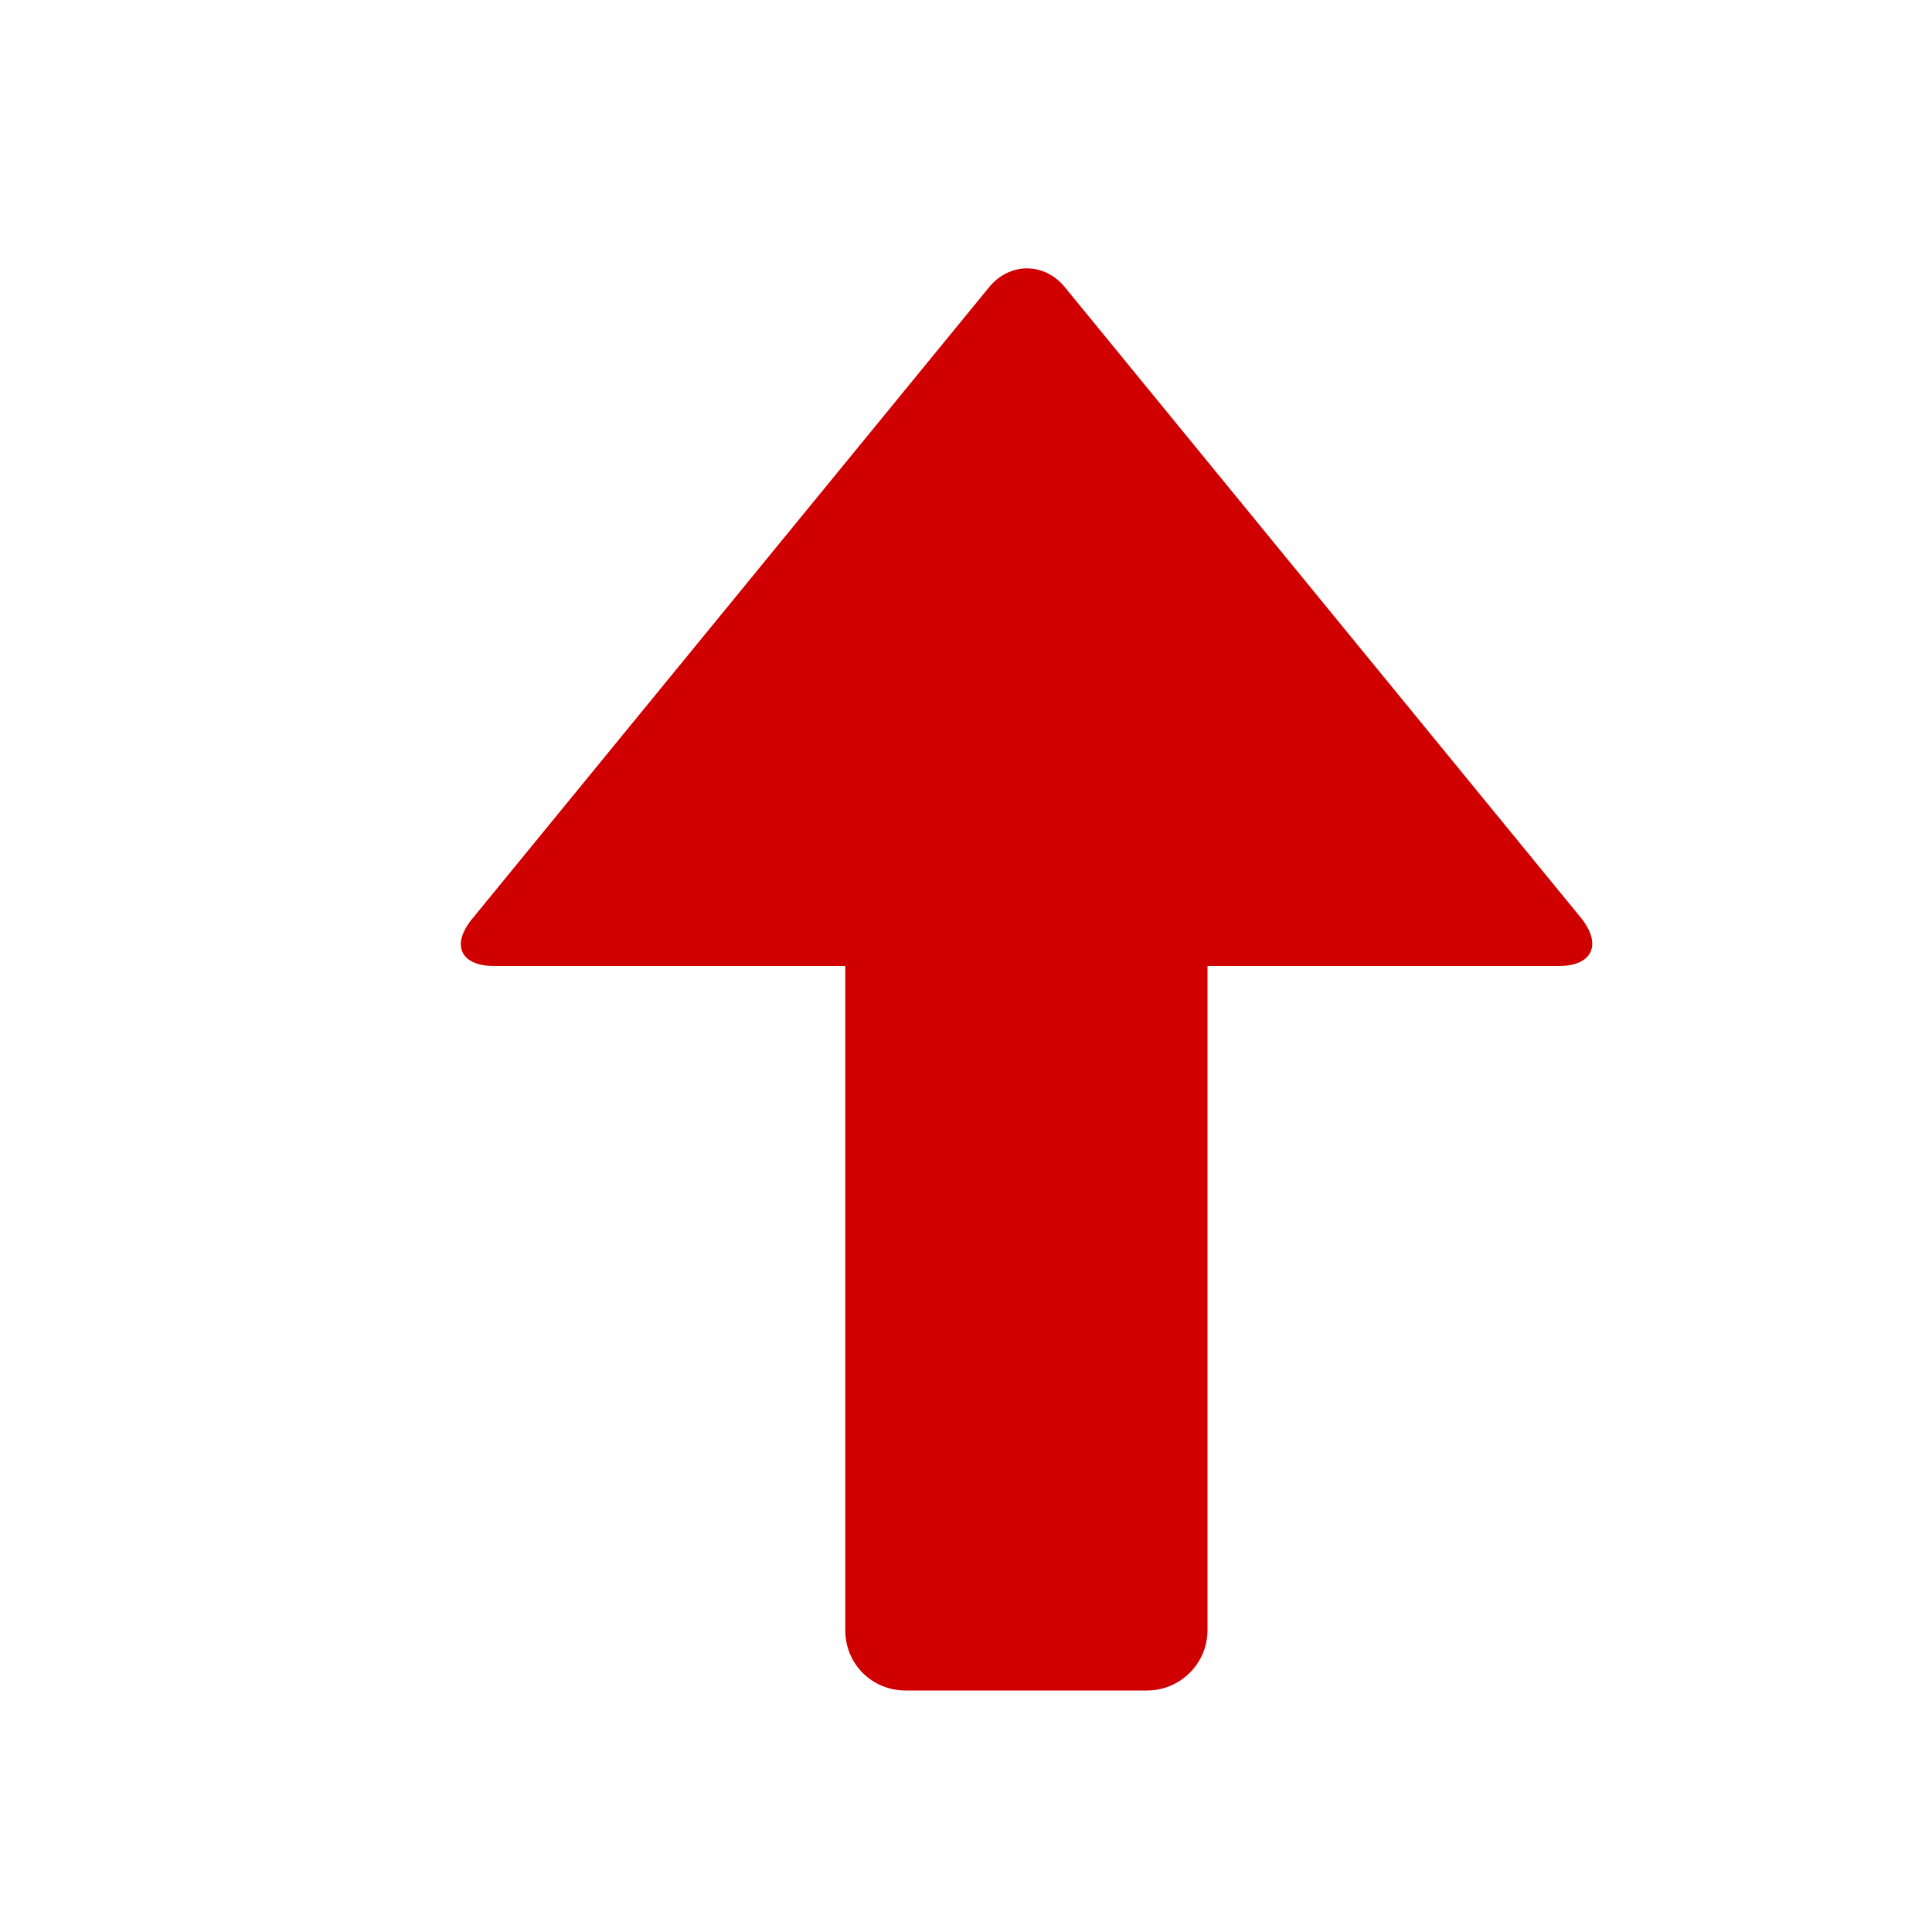 <svg xmlns="http://www.w3.org/2000/svg" viewBox="0 0 16 16" width="16" height="16">
<cis-name>arrow-up</cis-name>
<cis-semantic>danger</cis-semantic>
<path id="arrow-up_2_" fill="#D00000" d="M7,13.5V8H4.09C3.82,8,3.73,7.83,3.91,7.61l4.28-5.23c0.17-0.21,0.46-0.21,0.63,0
	l4.28,5.23C13.27,7.83,13.18,8,12.91,8H10v5.5c0,0.28-0.23,0.5-0.5,0.5h-2C7.22,14,7,13.78,7,13.5z"/>
</svg>
